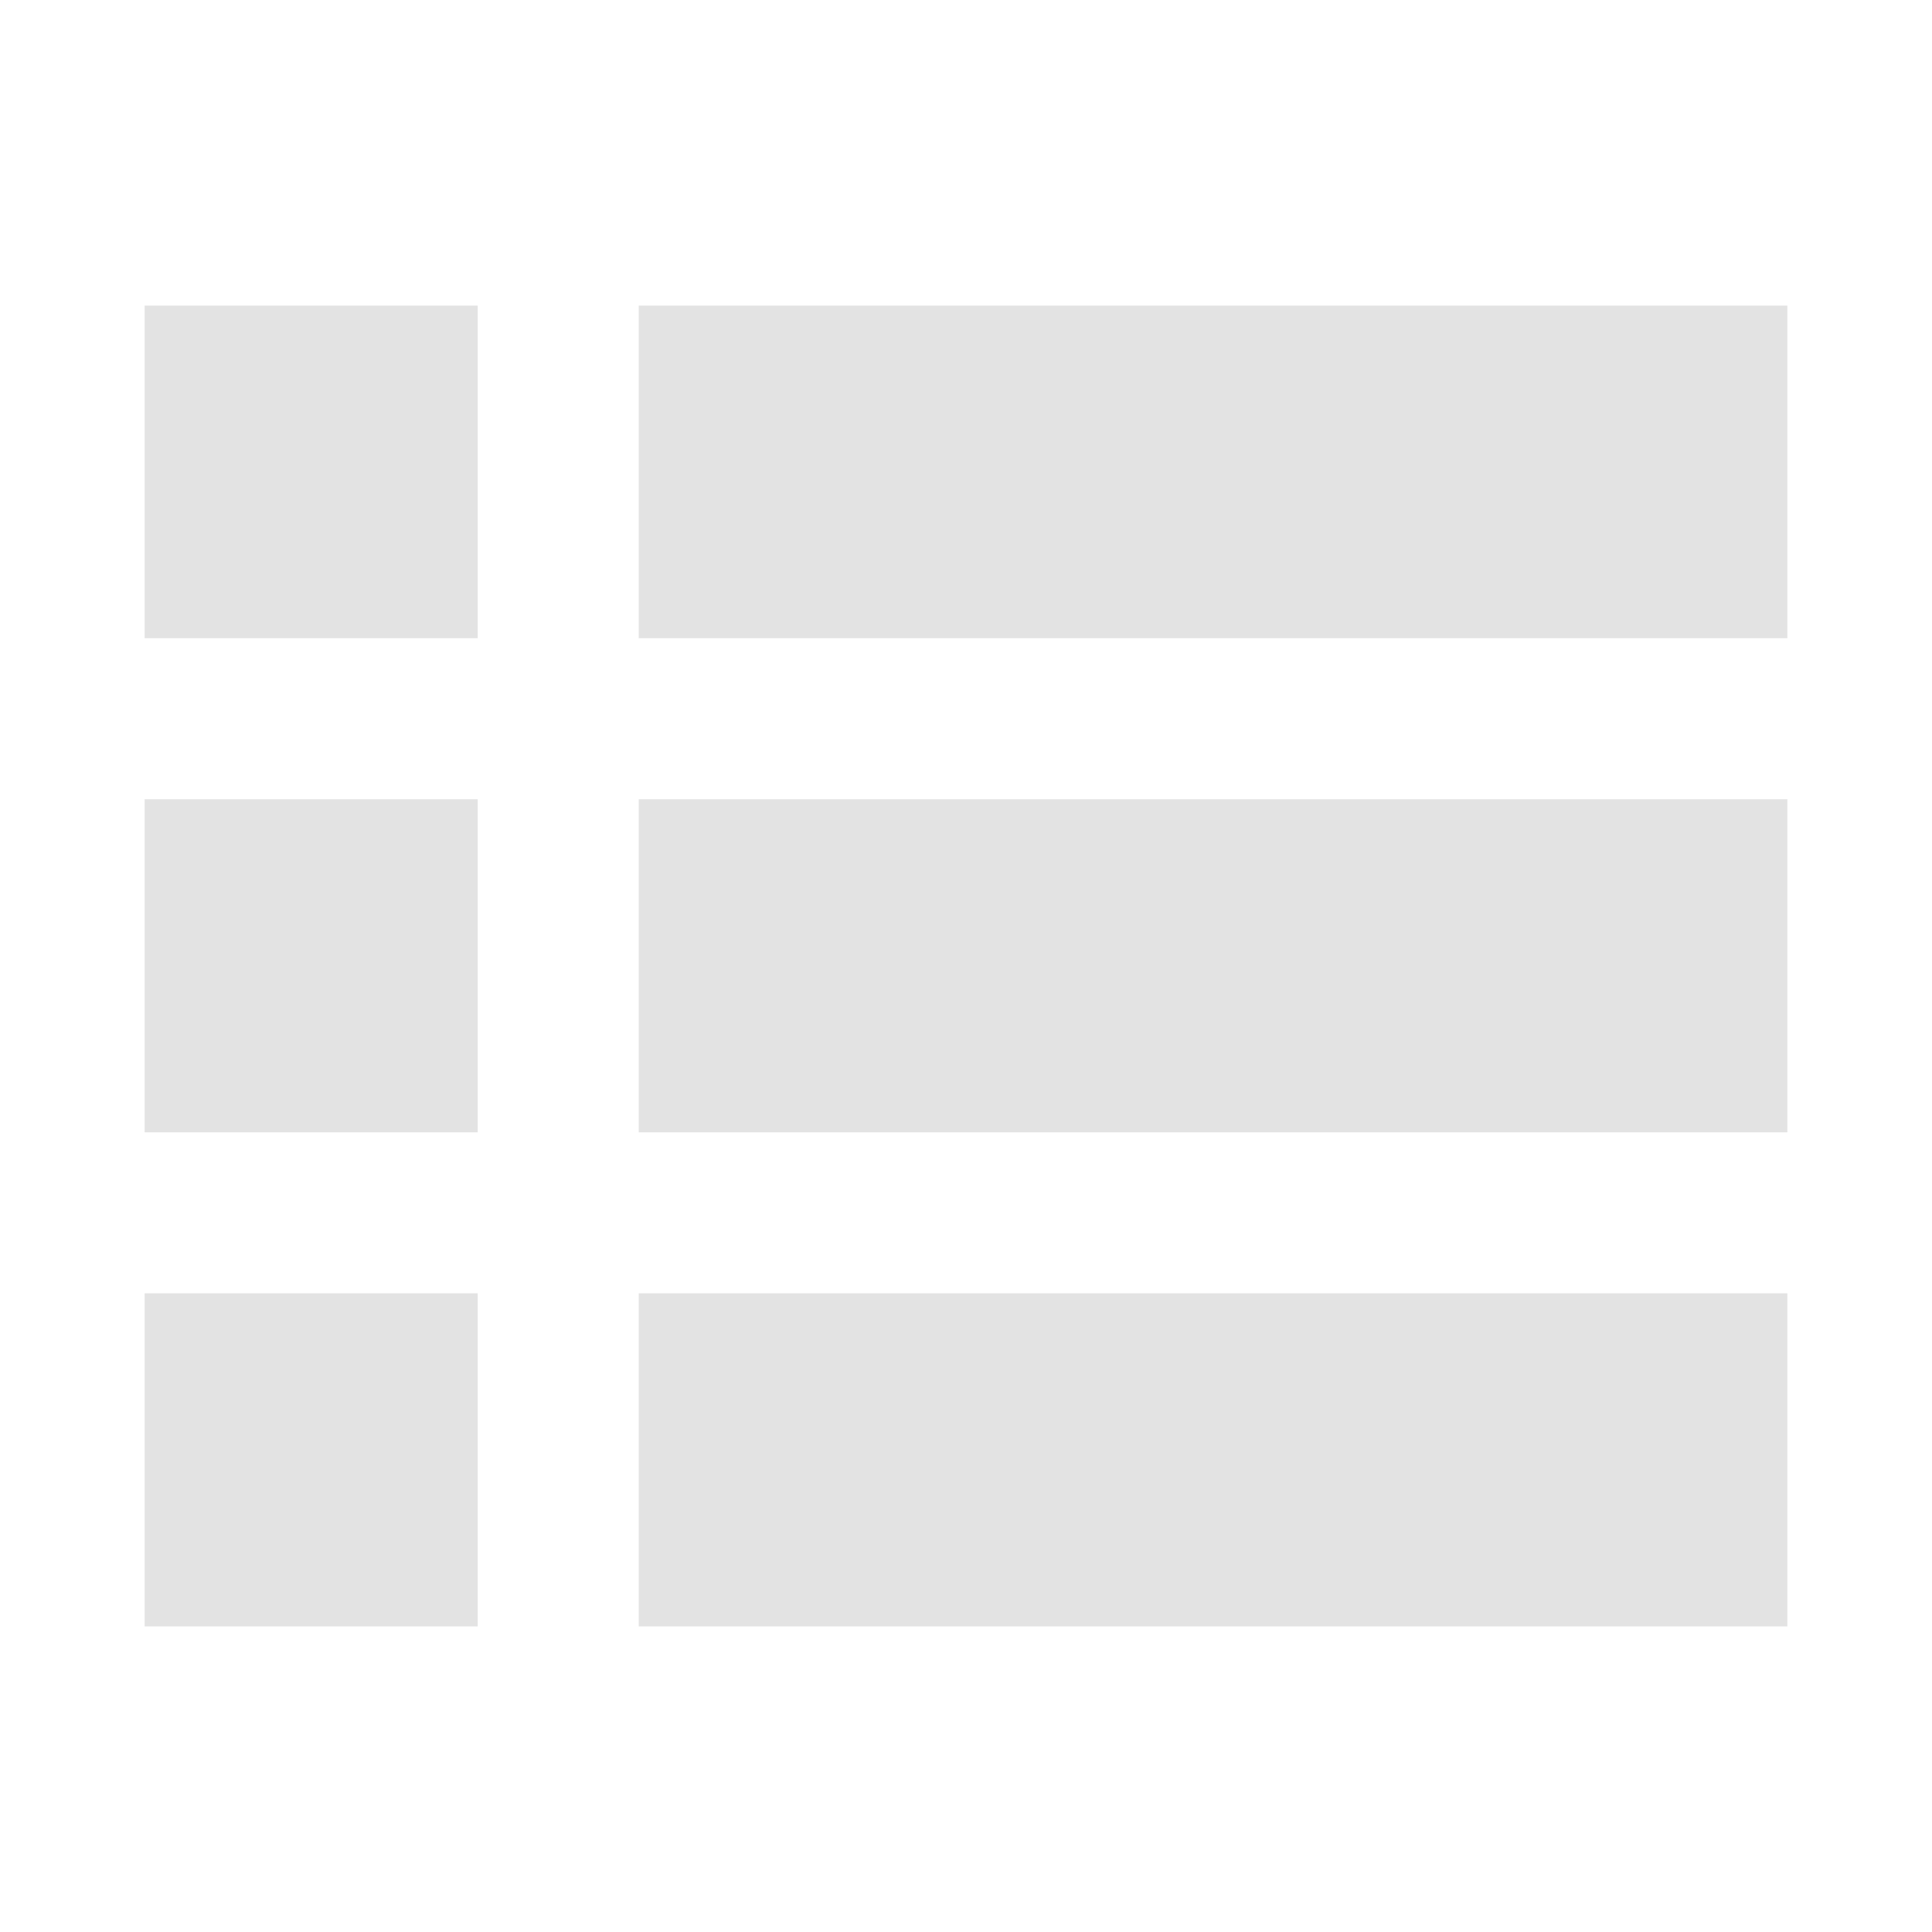 <svg xmlns="http://www.w3.org/2000/svg" height="24px" viewBox="0 -960 960 960" width="24px" fill="#e3e3e3"><path d="M71.87-151.87v-165.5h165.5v165.5H71.87Zm245.5 0v-165.5h570.76v165.5H317.37Zm-245.5-245.5v-165.5h165.5v165.5H71.87Zm245.5 0v-165.5h570.76v165.5H317.37Zm-245.5-245.5v-165.26h165.5v165.26H71.87Zm245.5 0v-165.26h570.76v165.26H317.37Z"/></svg>